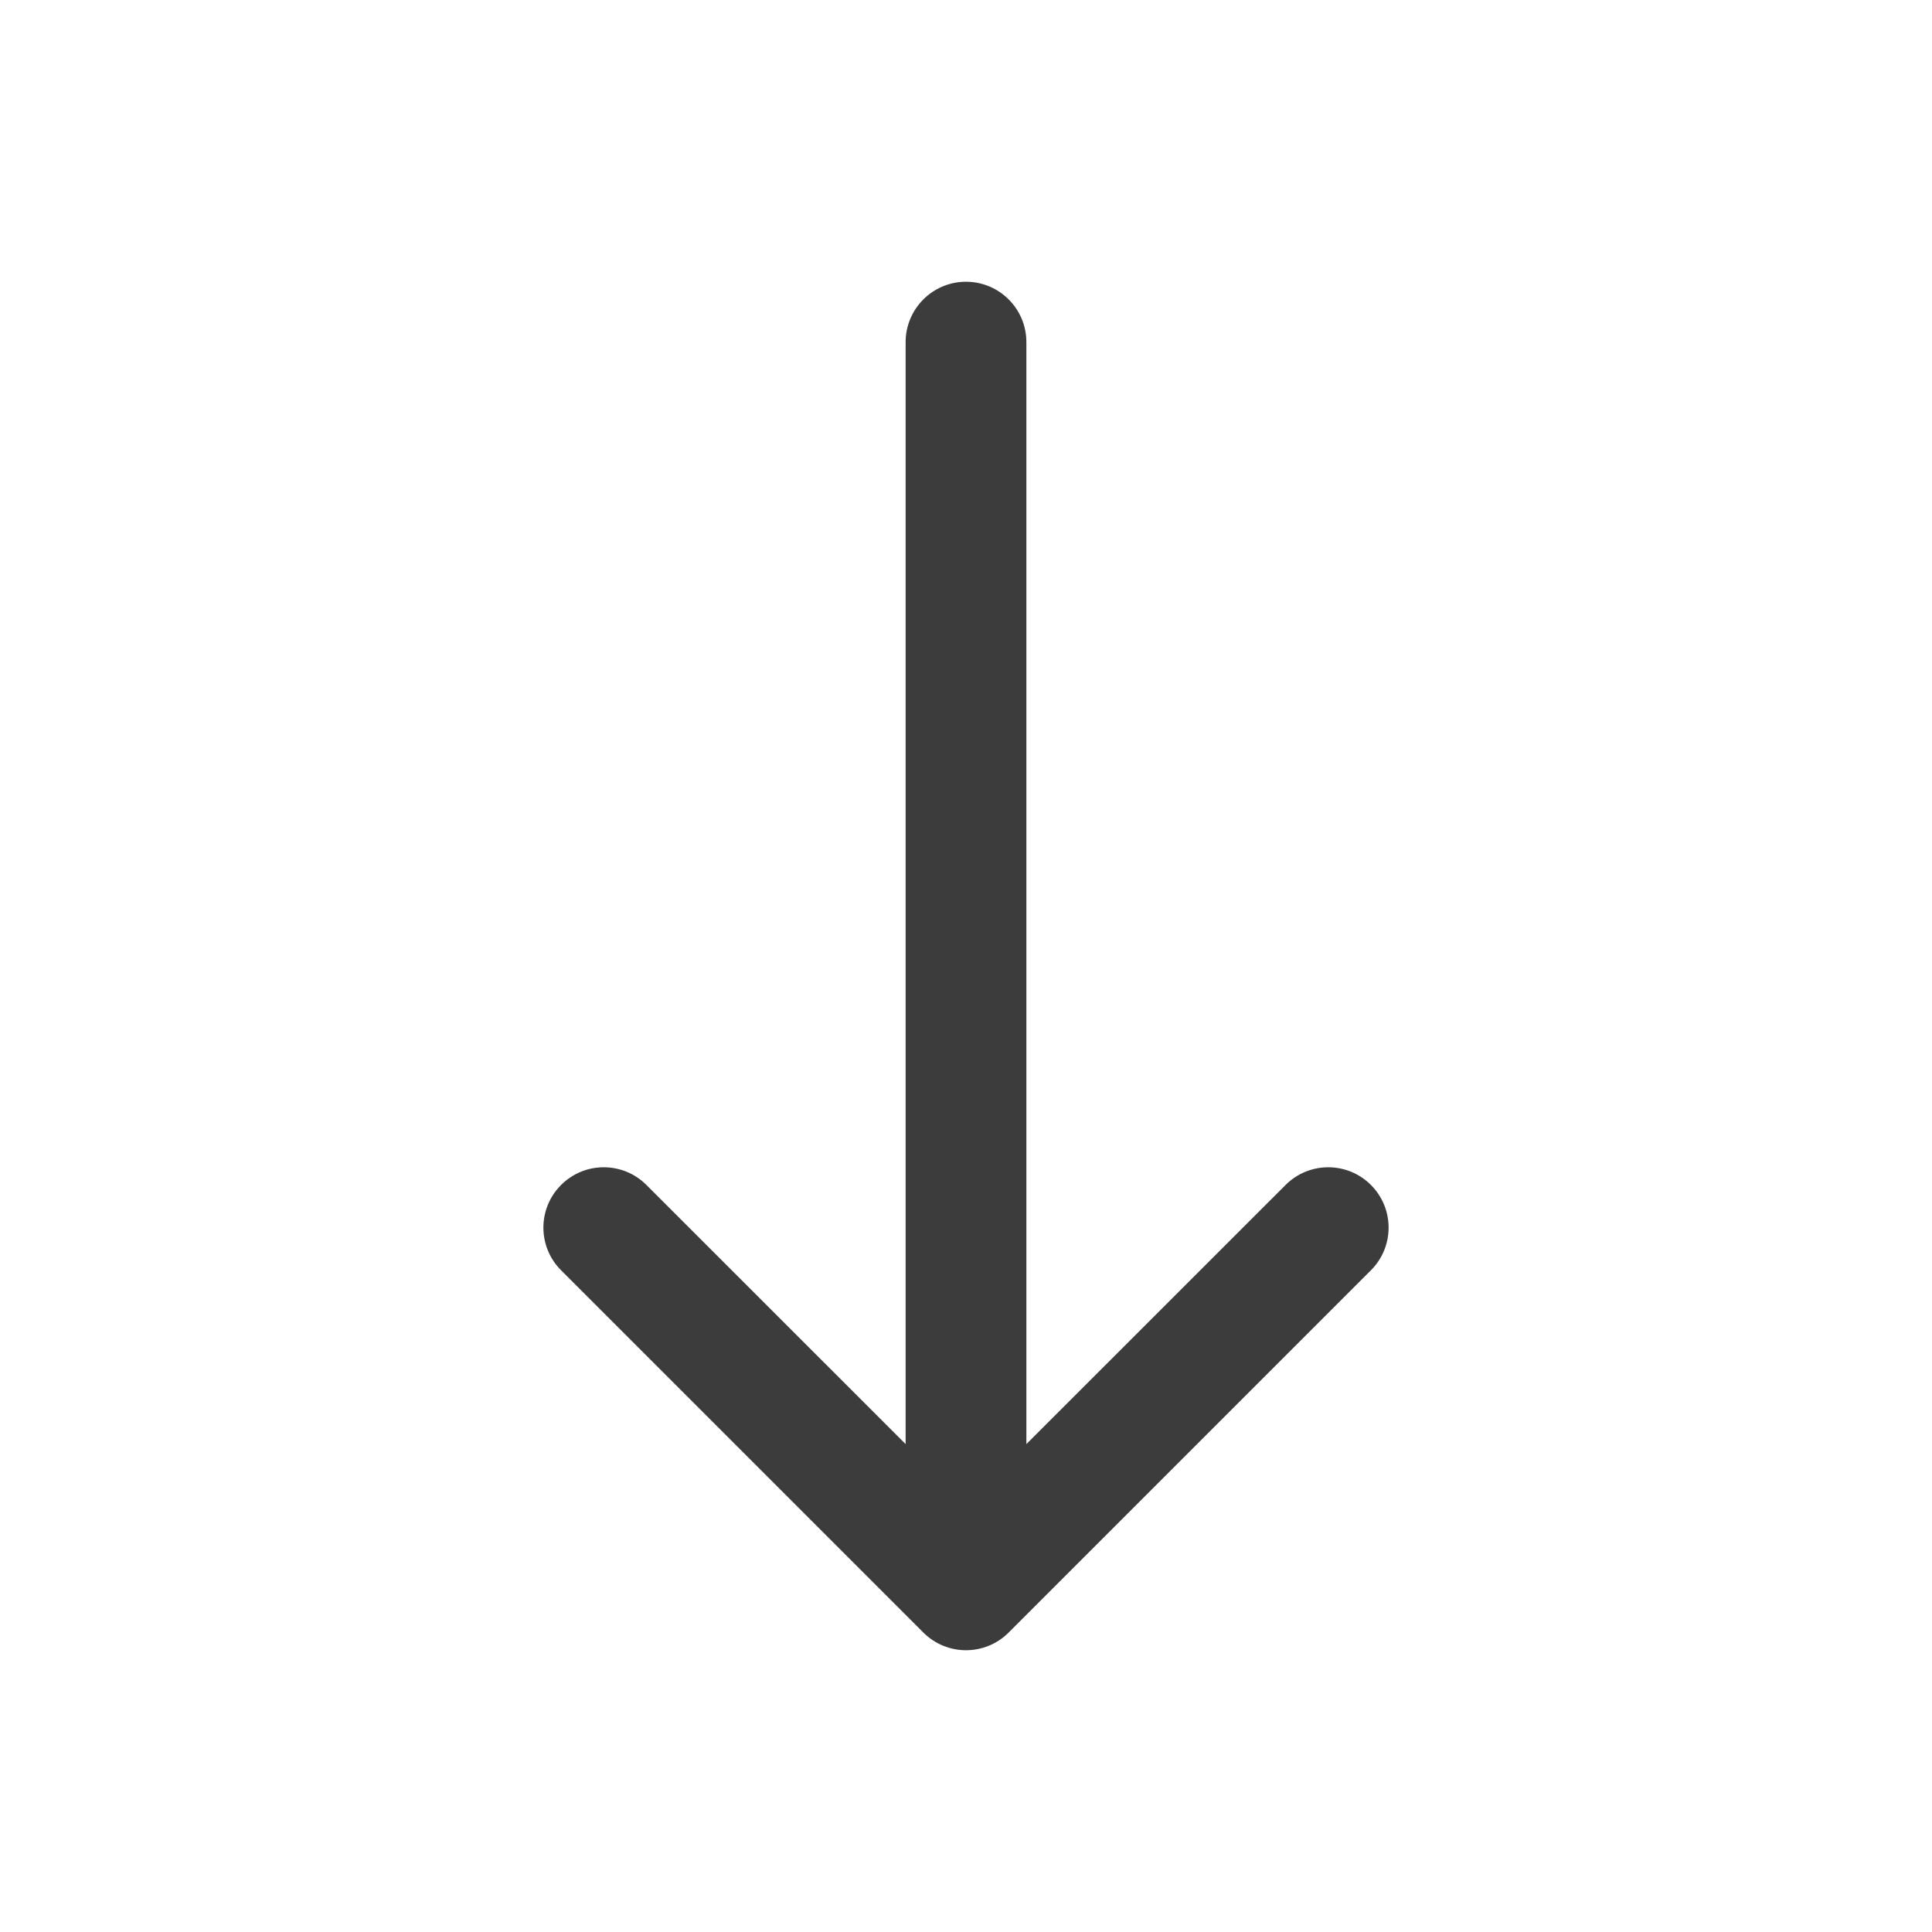 <svg width="24" height="24" viewBox="0 0 24 24" fill="none" xmlns="http://www.w3.org/2000/svg">
<path fill-rule="evenodd" clip-rule="evenodd" d="M12.75 4.25C12.75 3.836 12.414 3.5 12 3.5C11.586 3.5 11.25 3.836 11.25 4.25L11.25 17.939L8.03 14.72C7.737 14.427 7.263 14.427 6.97 14.72C6.677 15.013 6.677 15.487 6.97 15.78L11.47 20.28C11.763 20.573 12.237 20.573 12.53 20.28L17.03 15.78C17.323 15.487 17.323 15.013 17.03 14.72C16.737 14.427 16.263 14.427 15.97 14.72L12.75 17.939L12.75 4.25Z" fill="#3C3C3C"/>
</svg>
